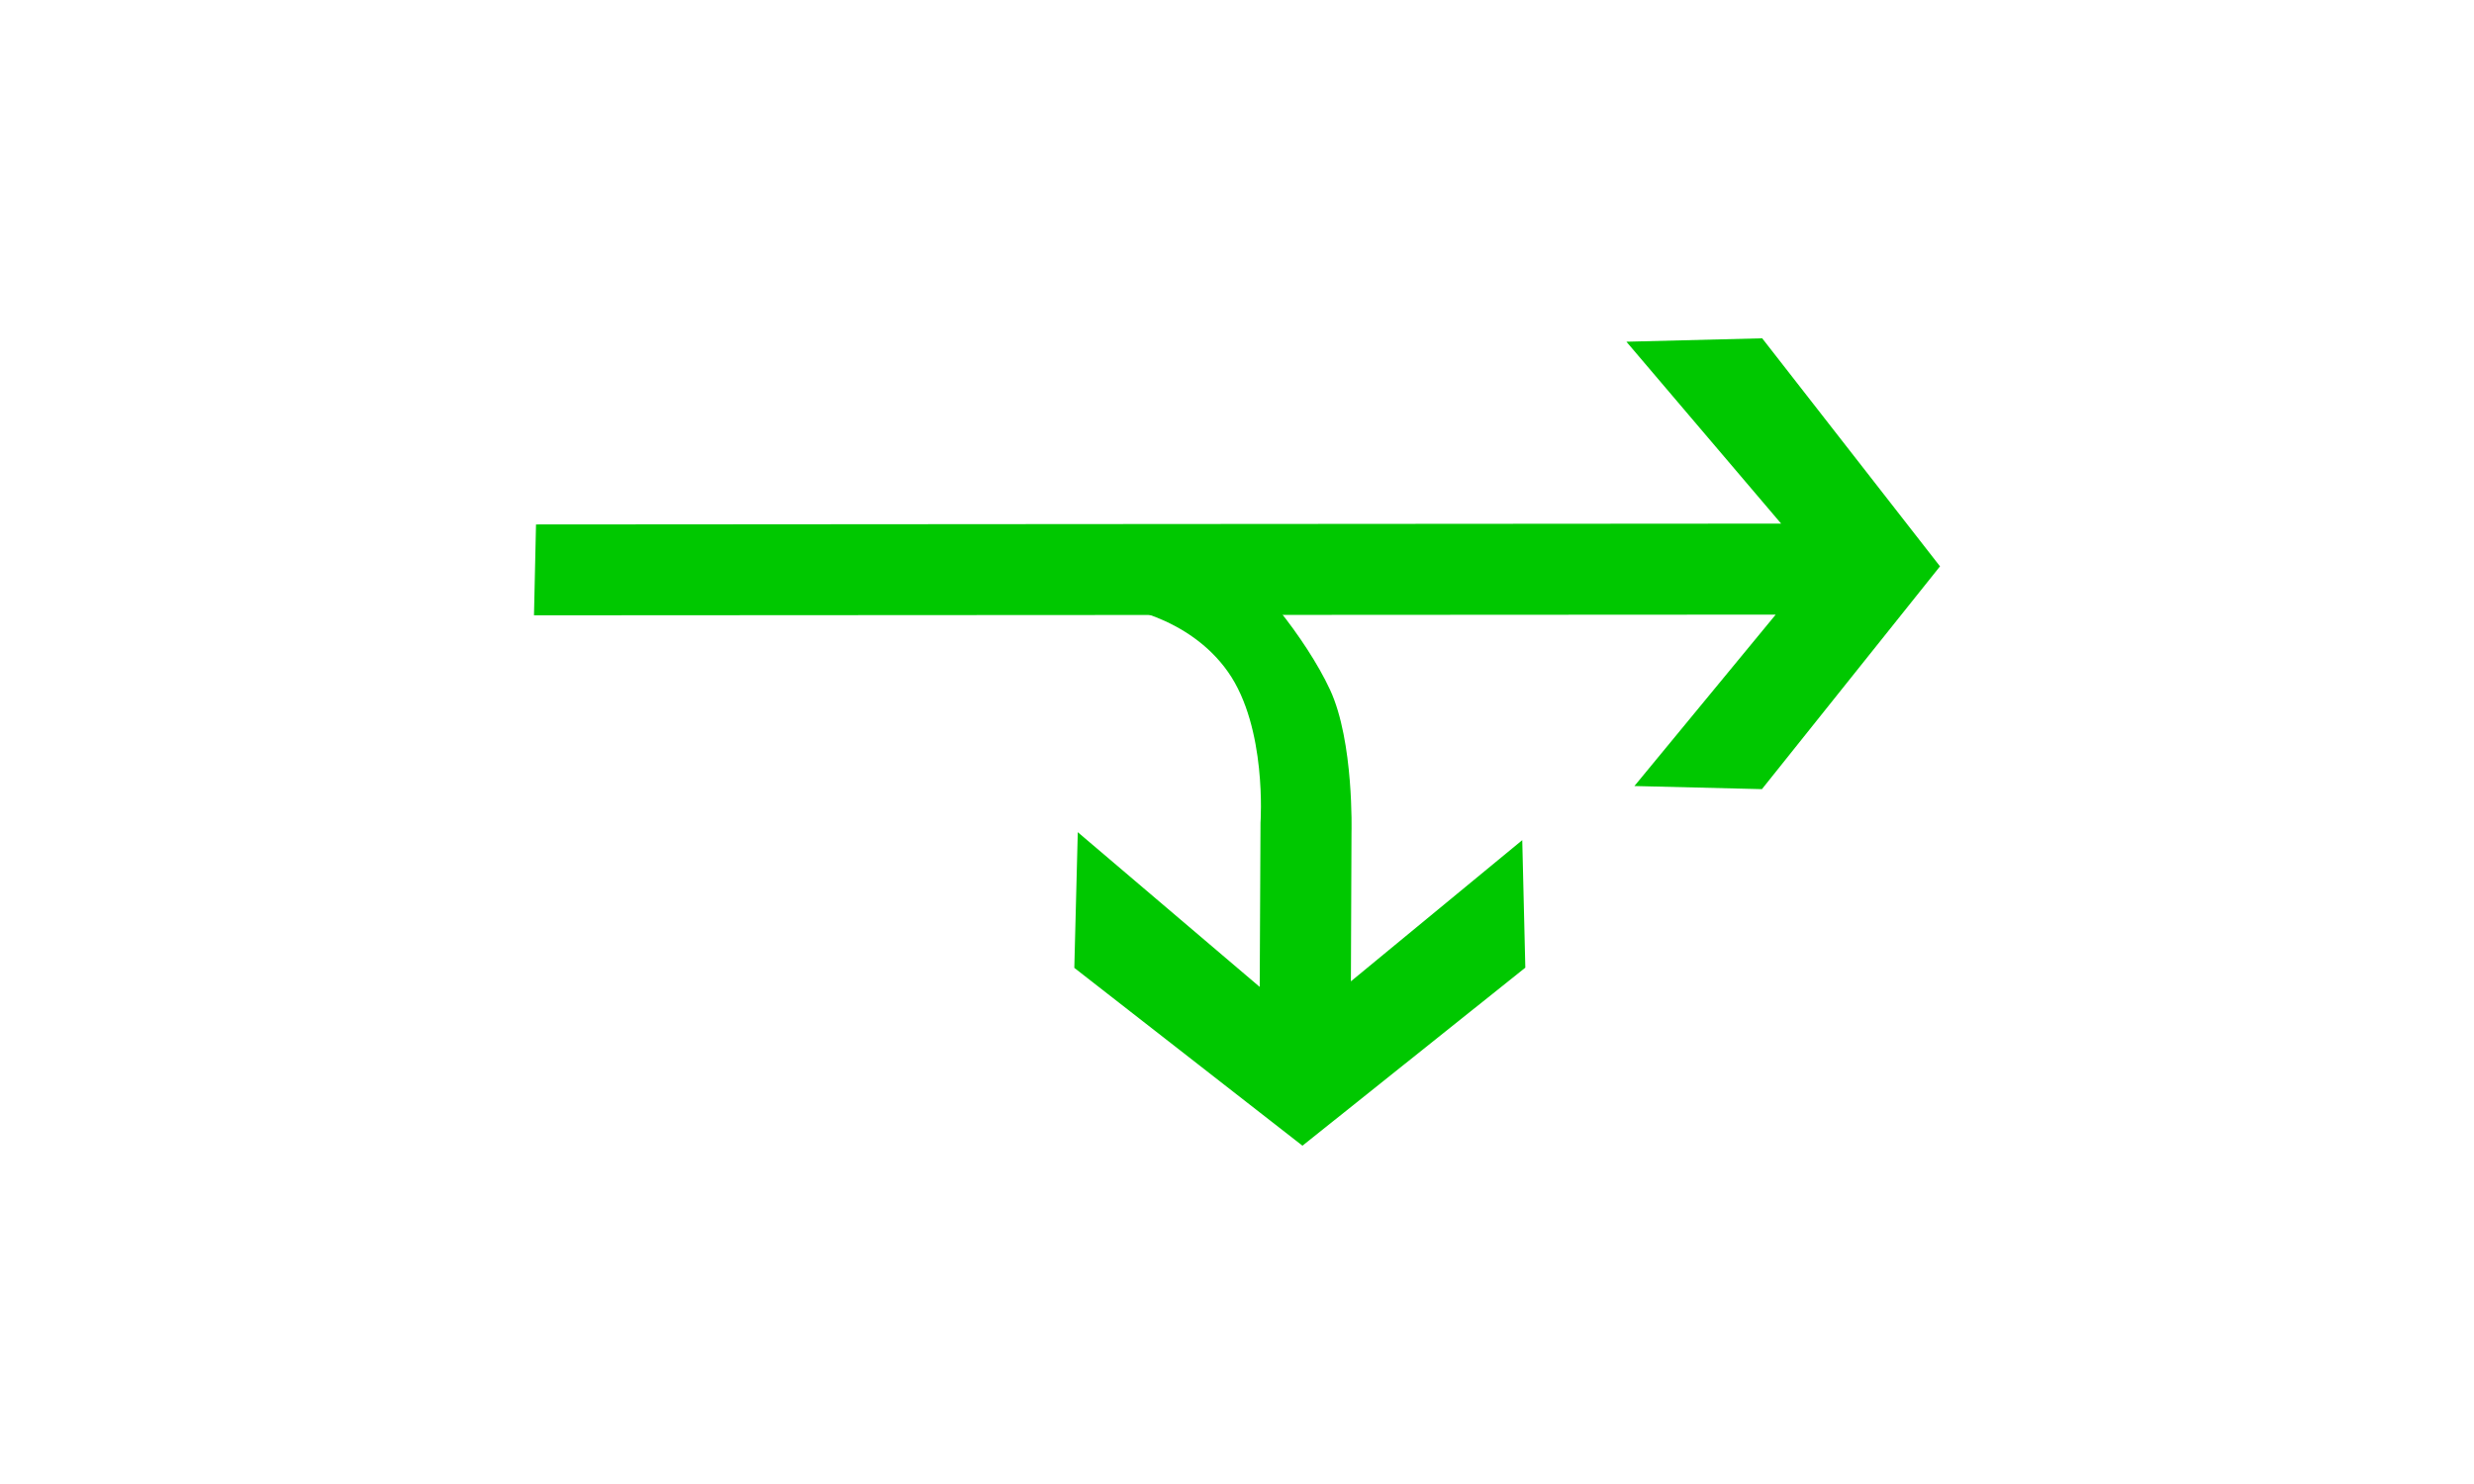 <?xml version="1.0" encoding="UTF-8"?>
<svg width="30px" height="18px" viewBox="0 0 18 30" version="1.1" xmlns="http://www.w3.org/2000/svg" xmlns:xlink="http://www.w3.org/1999/xlink">
    <!-- Generator: Sketch 54.1 (76490) - https://sketchapp.com -->
    <title>1301_2_f</title>
    <desc>Created with Sketch.</desc>
    <g id="页面" stroke="none" stroke-width="1" fill="none" fill-rule="evenodd" transform="rotate(90, 9, 15)">
        <g id="C9_6_icon-汇总说明-" transform="translate(-347, -823)" fill="#00C800" fill-rule="nonzero">
            <g id="编组-14" transform="translate(263, 820)">
                <g id="1301_2_f" transform="translate(84, 3)">
                    <polygon id="path2214_6_" points="6.439 29.208 6.425 4.113 9.89 6.968 9.953 4.391 5.449 0.792 0.839 4.386 0.908 7.13 4.585 4.003 4.602 29.167"></polygon>
                    <path d="M5.398,15.129 C5.541,14.72 6.898,13.605 7.943,13.12 C8.99,12.634 10.832,12.686 10.832,12.686 L13.838,12.698 L10.984,9.235 L13.562,9.173 L17.161,13.677 L13.566,18.288 L10.823,18.218 L13.951,14.541 L10.63,14.525 C10.63,14.525 8.71,14.389 7.584,15.181 C6.457,15.972 6.2,17.418 6.226,17.835 C6.245,18.236 5.111,15.946 5.398,15.129 Z" id="path2249_2_"></path>
                </g>
            </g>
        </g>
    </g>
</svg>